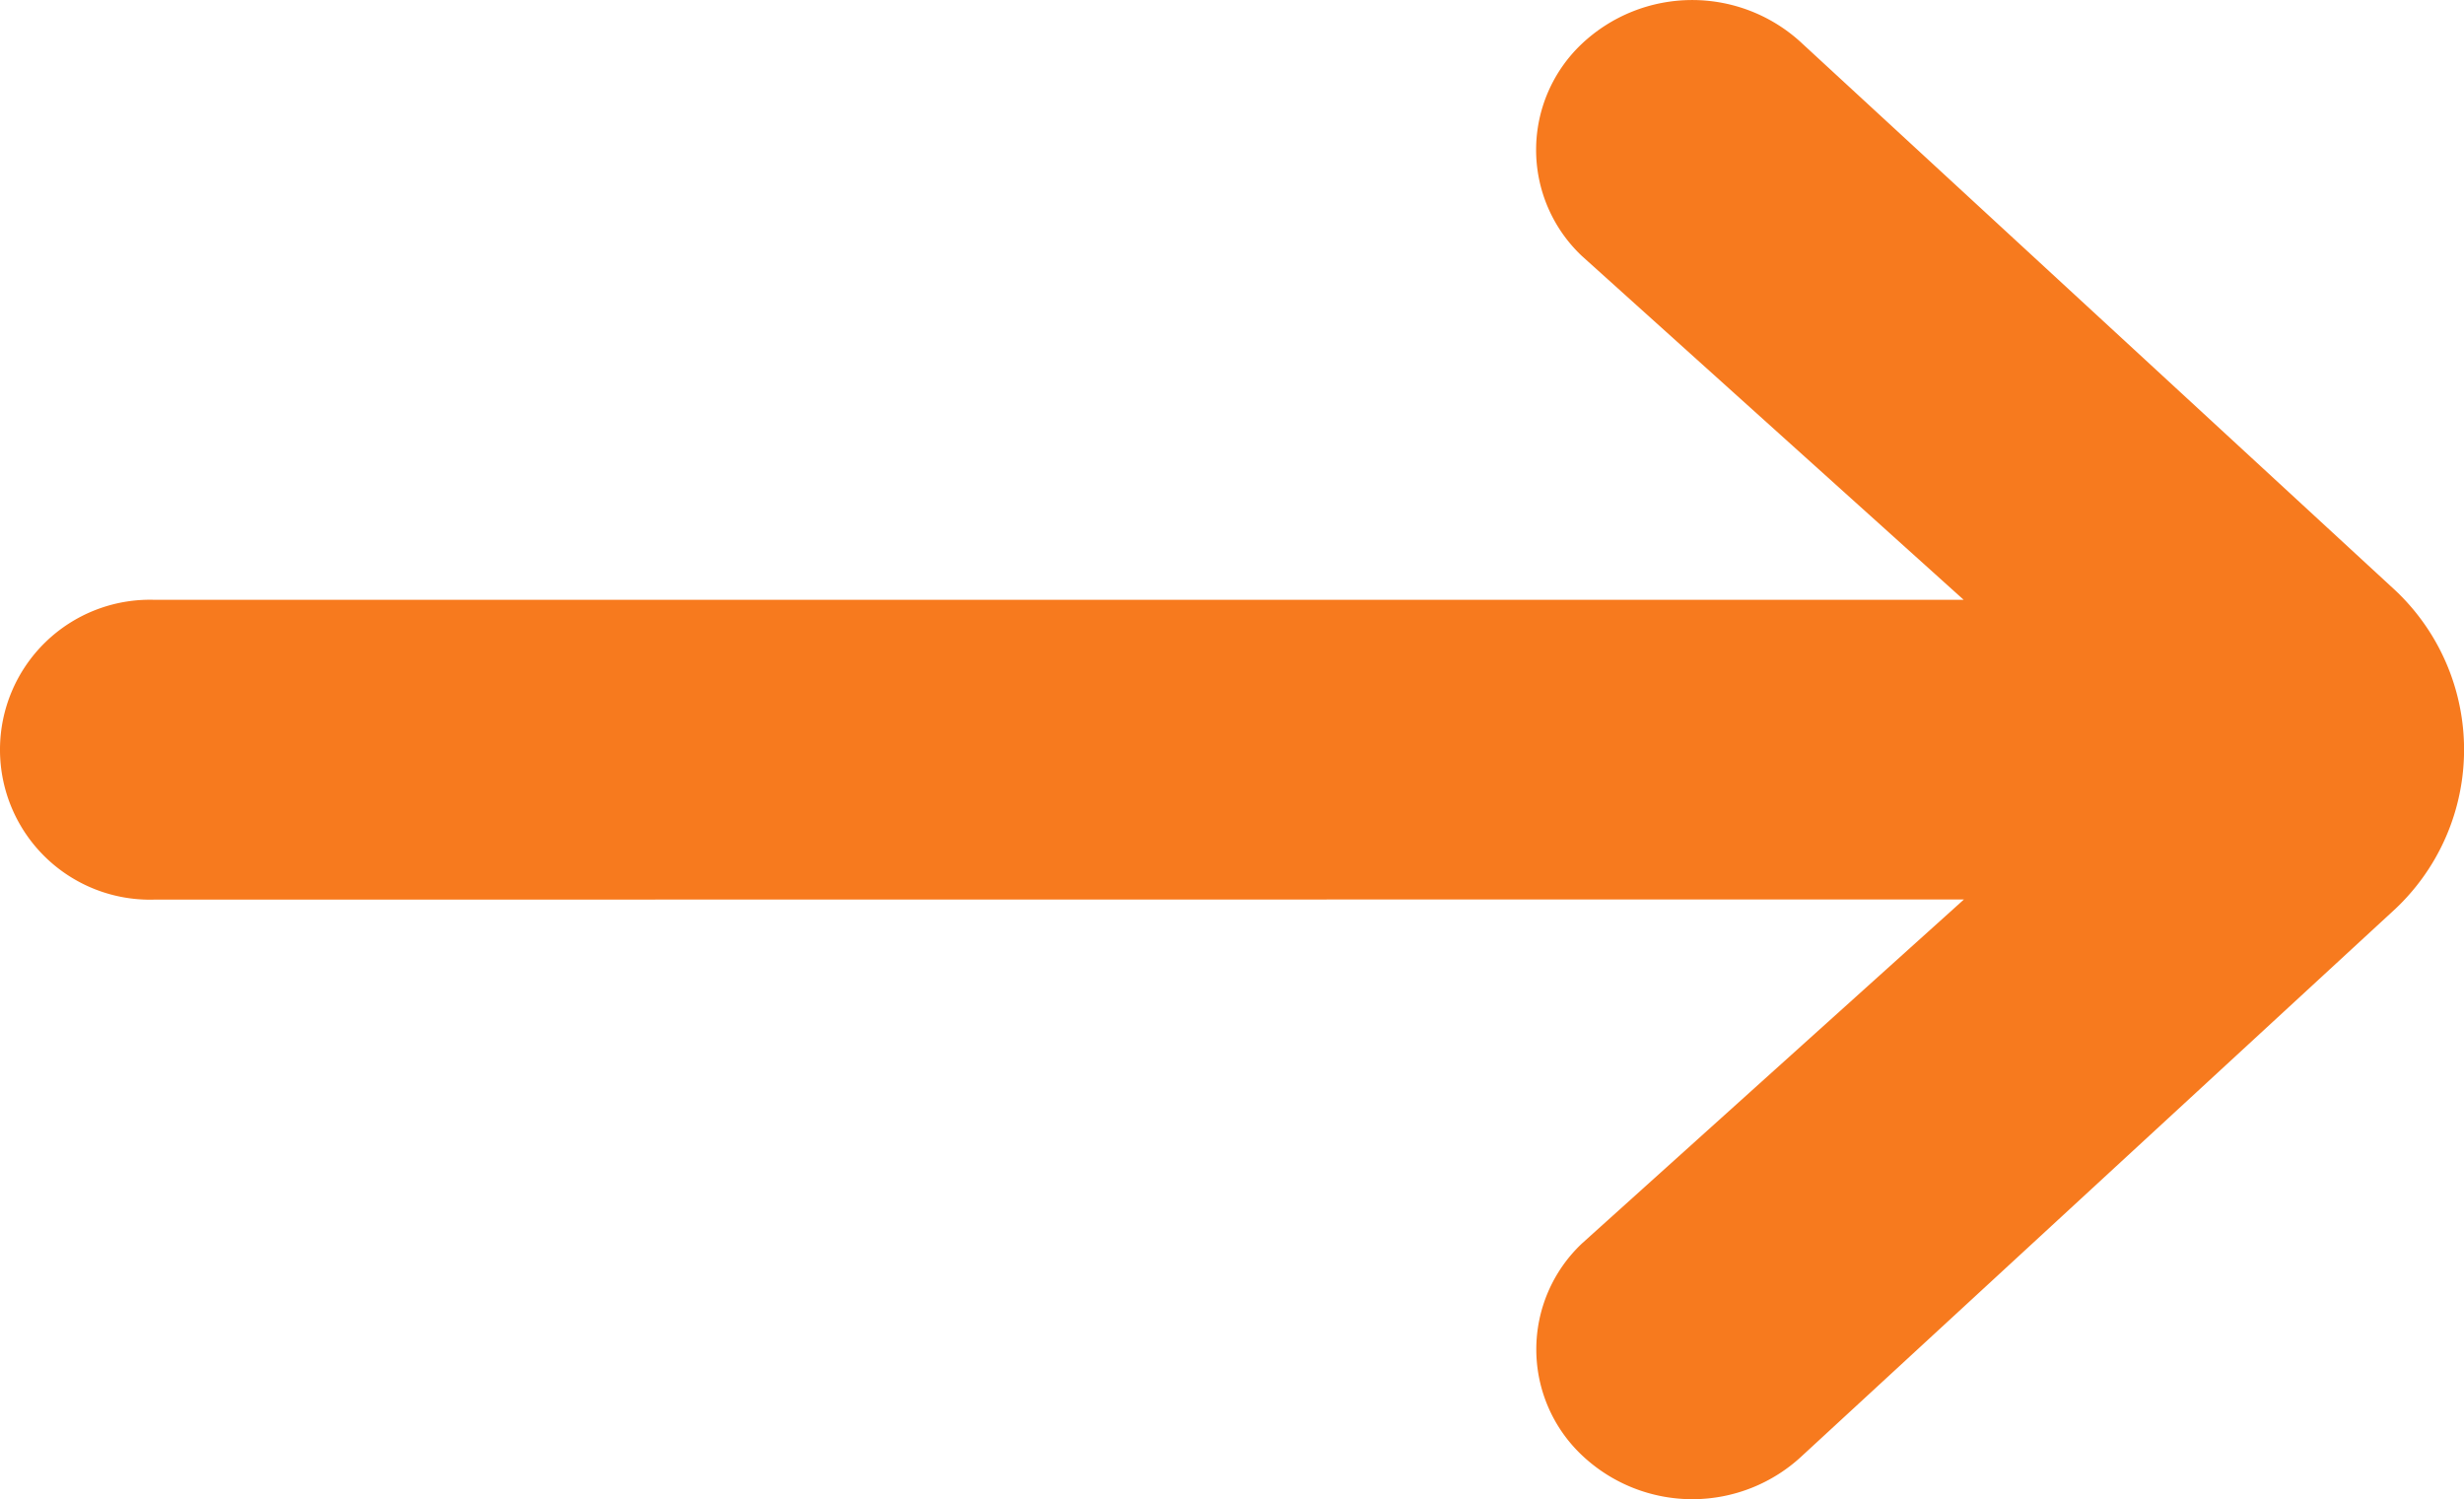 <svg xmlns="http://www.w3.org/2000/svg" width="41.55" height="25.282" viewBox="0 0 41.55 25.282">
  <path id="arrow" d="M191.118,842.18l-6.44,5.8a2.456,2.456,0,0,0,0,3.575,2.708,2.708,0,0,0,3.719,0l10-9.22a3.691,3.691,0,0,0,0-5.362l-10-9.221a2.714,2.714,0,0,0-3.724,0,2.46,2.46,0,0,0,0,3.575l6.44,5.8H160.6a2.529,2.529,0,1,0,0,5.056Z" transform="translate(-158 -827.012)" fill="#f77a1e"/>
</svg>
